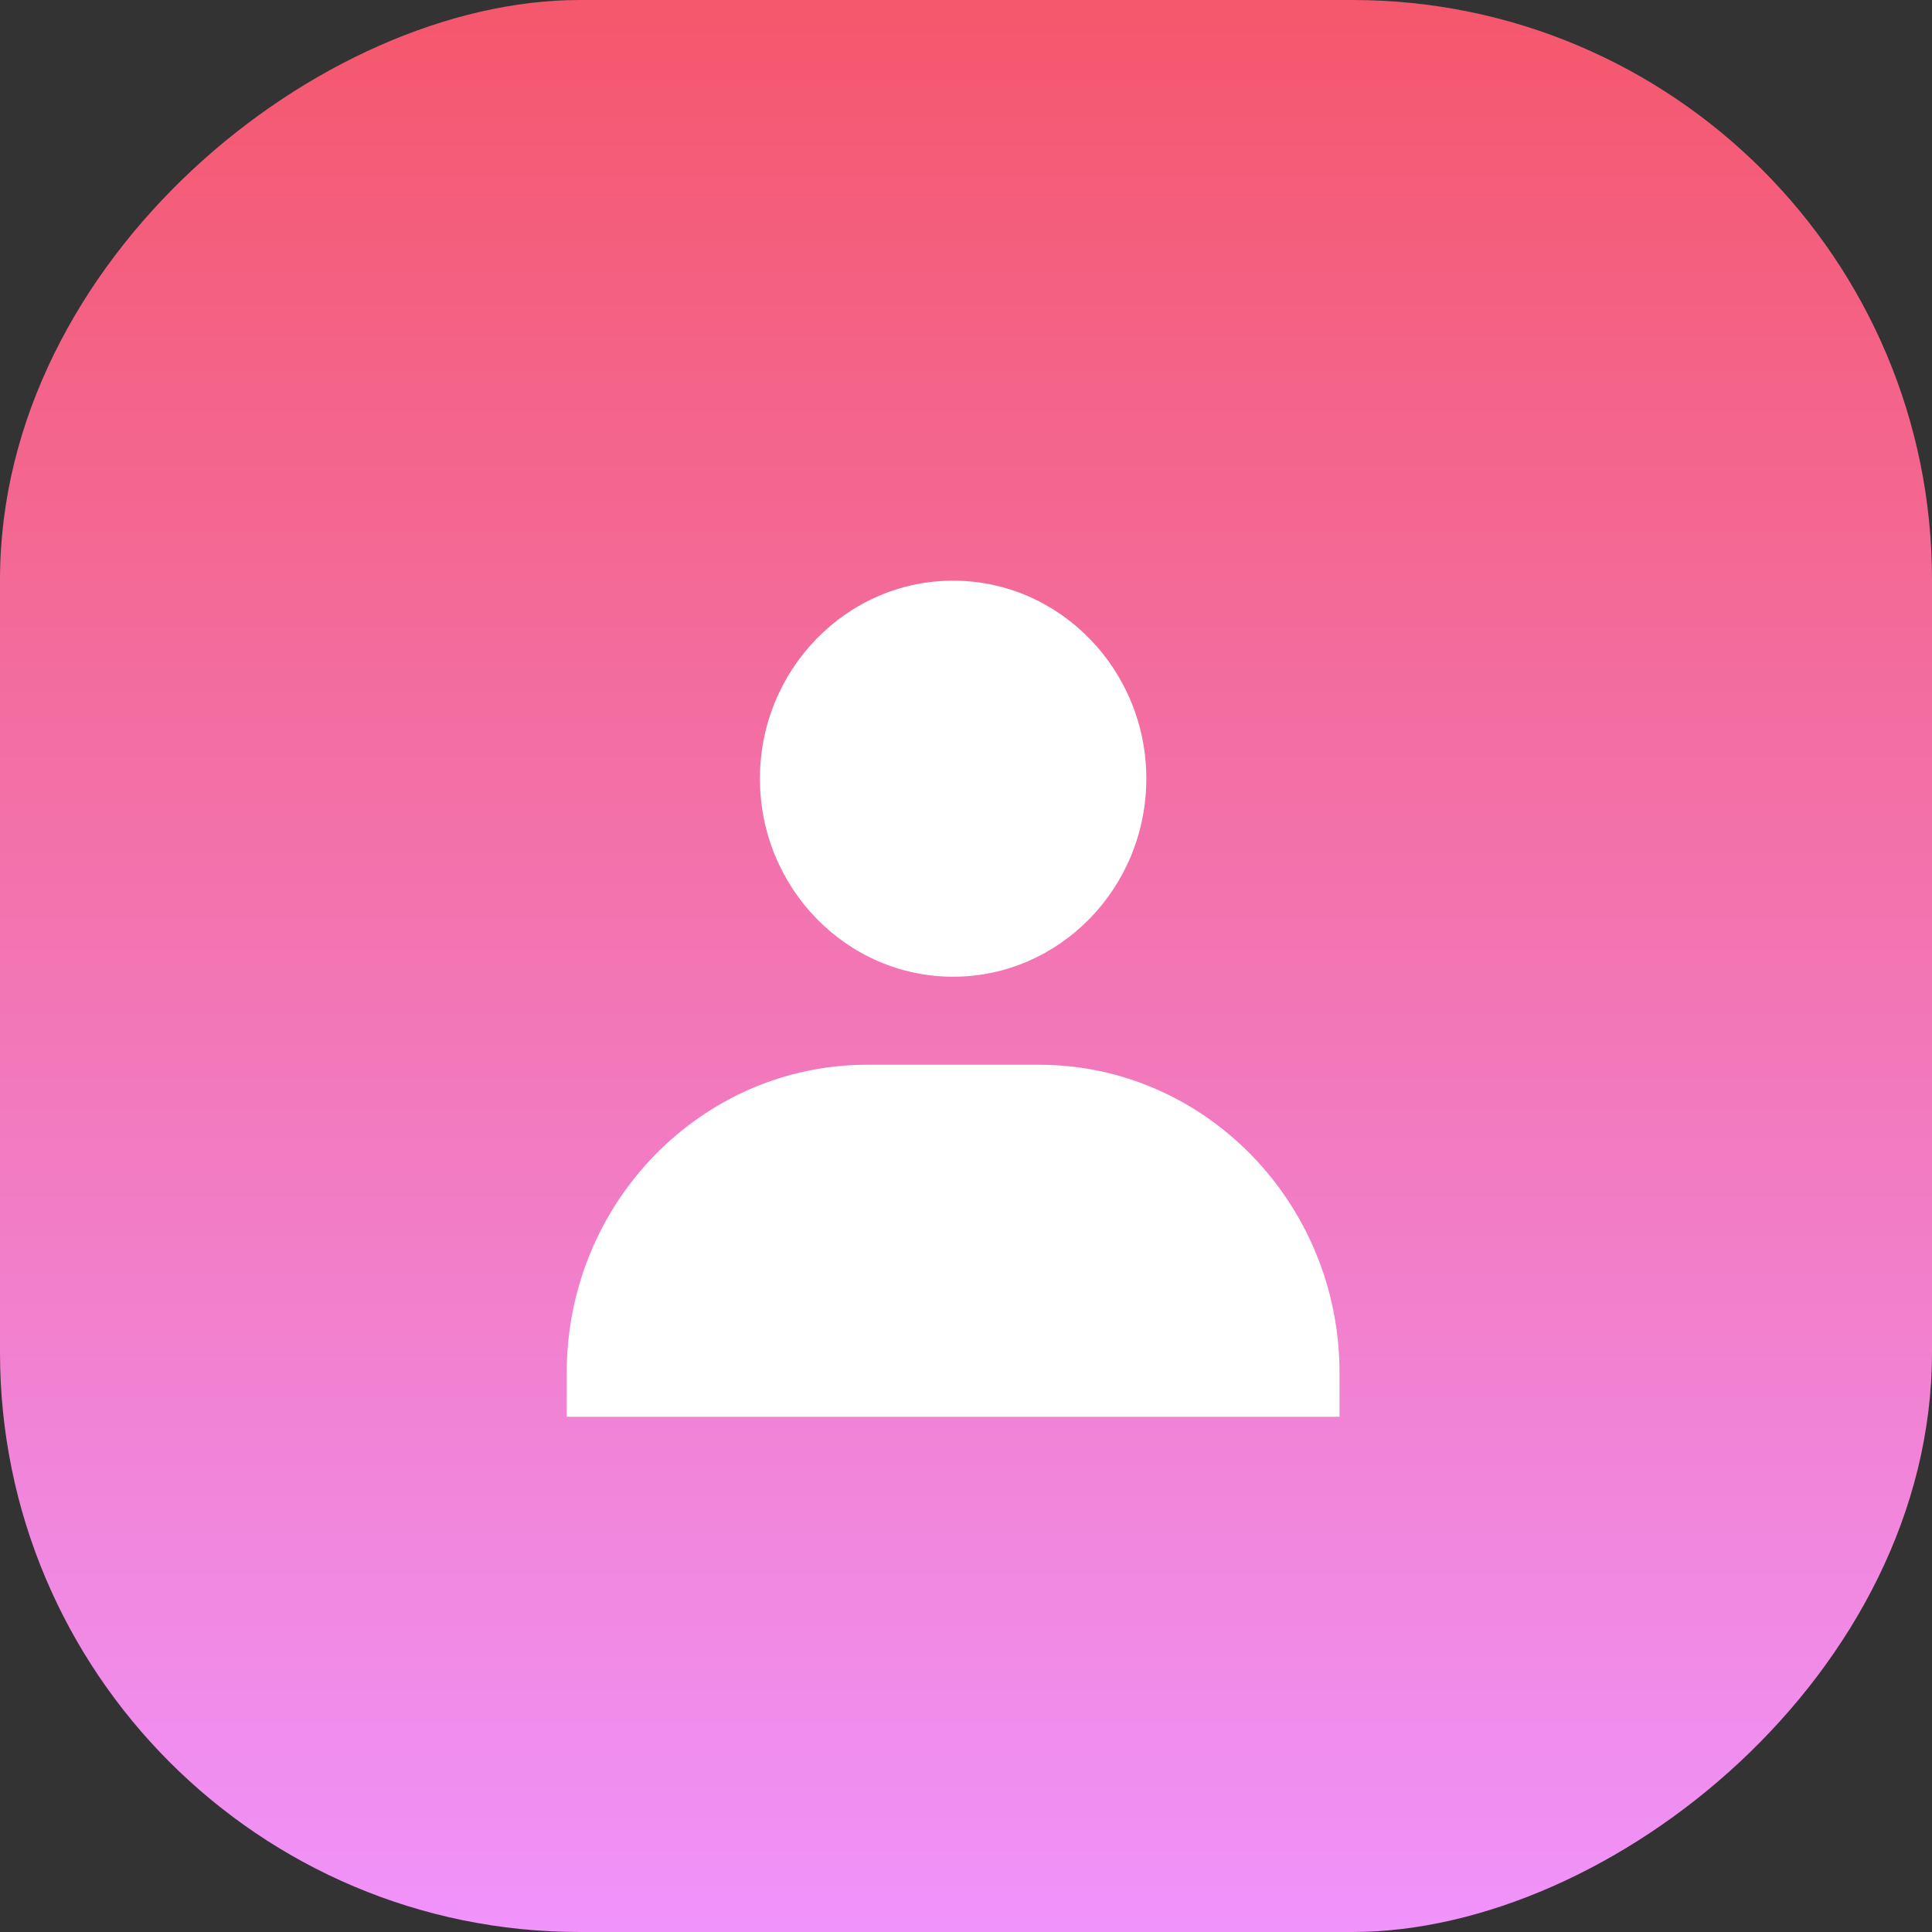 <svg width="75" height="75" viewBox="0 0 75 75" fill="none" xmlns="http://www.w3.org/2000/svg">
<rect x="0" y="0" width="75" height="75" fill="#333333" stroke="none"/>
<rect x="-0" y="75" width="75" height="75" rx="22.5" transform="rotate(-90 -0 75)" fill="url(#paint0_linear_360_106)"/>
<path d="M29.5 30.229C29.5 34.467 32.865 37.916 37 37.916C41.135 37.916 44.5 34.467 44.5 30.229C44.5 25.991 41.135 22.541 37 22.541C32.865 22.541 29.5 25.991 29.5 30.229ZM50.333 55H52V53.291C52 46.699 46.765 41.333 40.333 41.333H33.667C27.233 41.333 22 46.699 22 53.291V55H50.333Z" fill="white"/>
<defs>
<linearGradient id="paint0_linear_360_106" x1="-0" y1="112.5" x2="75" y2="112.5" gradientUnits="userSpaceOnUse">
<stop stop-color="#F093FB"/>
<stop offset="0" stop-color="#F093FB"/>
<stop offset="1" stop-color="#F5576C"/>
<stop offset="1" stop-color="#F5576C"/>
</linearGradient>
</defs>
</svg>
